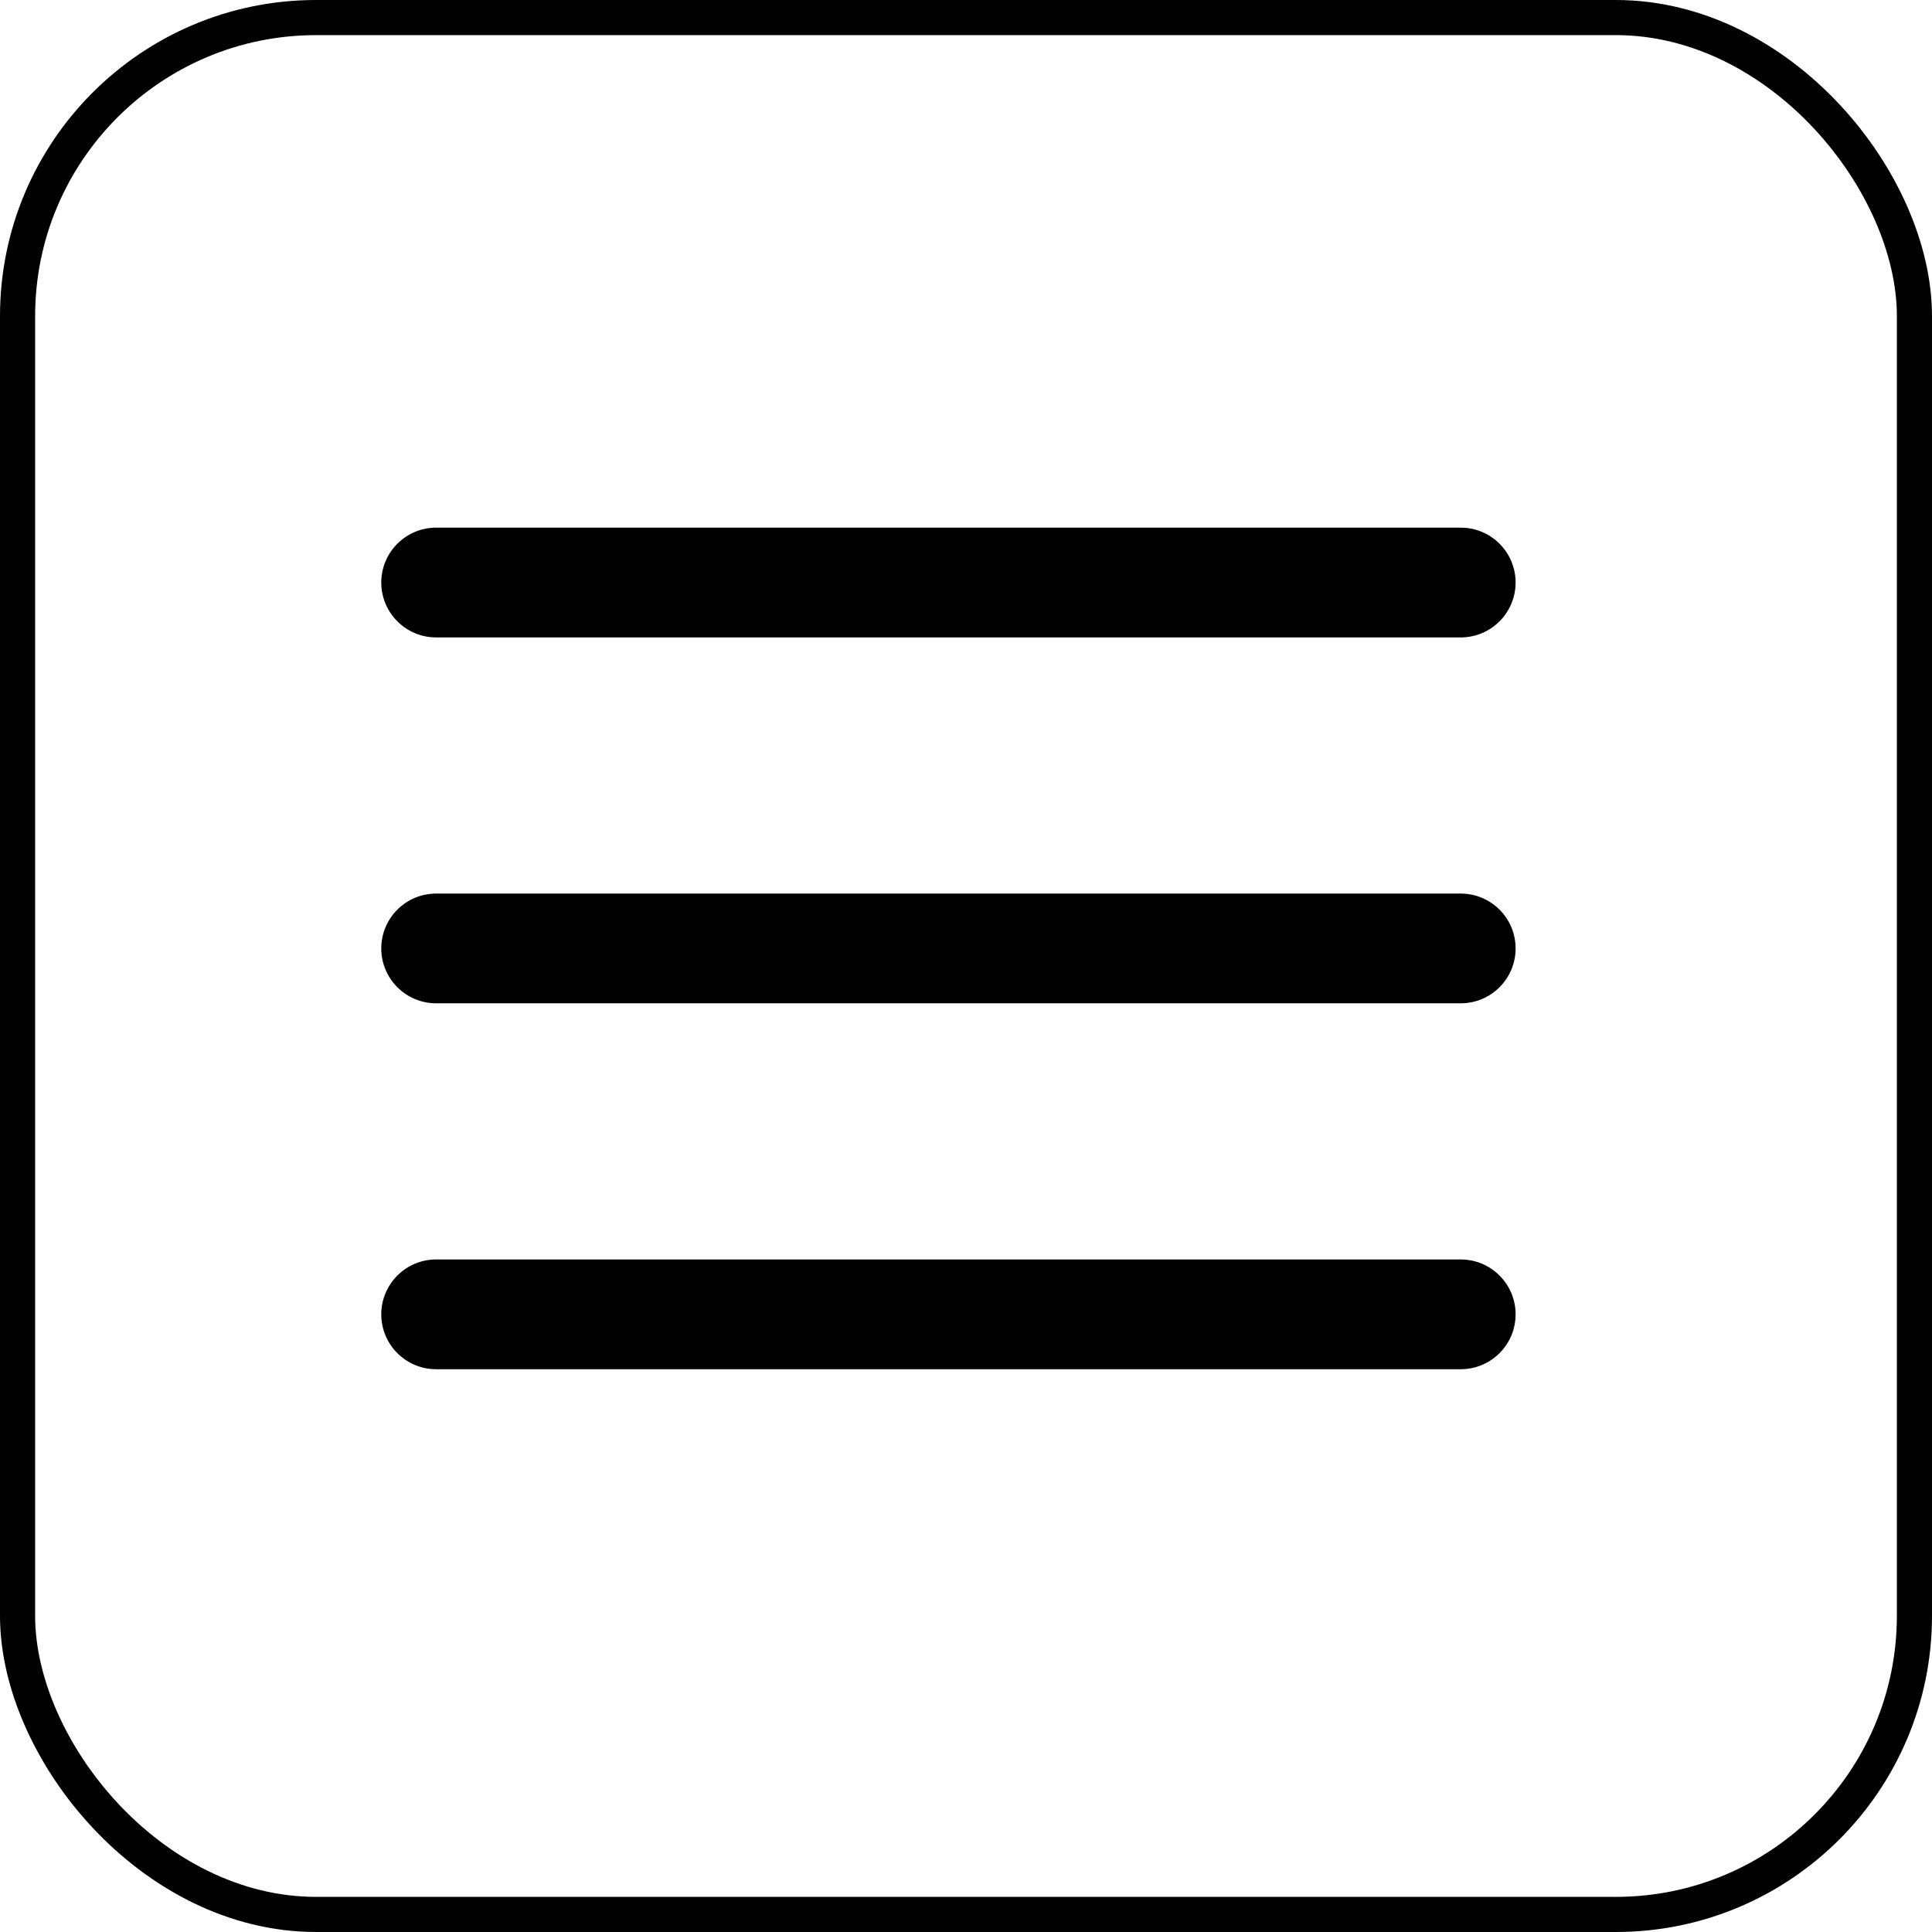 <svg width="55" height="55" viewBox="0 0 55 55" fill="none" xmlns="http://www.w3.org/2000/svg">
<path fill-rule="evenodd" clip-rule="evenodd" d="M43.146 27C43.146 26.137 42.446 25.438 41.583 25.438H12.417C11.554 25.438 10.854 26.137 10.854 27C10.854 27.863 11.554 28.562 12.417 28.562H41.583C42.446 28.562 43.146 27.863 43.146 27Z" fill="black"/>
<path fill-rule="evenodd" clip-rule="evenodd" d="M43.146 16.583C43.146 15.72 42.446 15.021 41.583 15.021H12.417C11.554 15.021 10.854 15.72 10.854 16.583C10.854 17.446 11.554 18.146 12.417 18.146H41.583C42.446 18.146 43.146 17.446 43.146 16.583Z" fill="black"/>
<path fill-rule="evenodd" clip-rule="evenodd" d="M43.146 37.417C43.146 36.554 42.446 35.854 41.583 35.854H12.417C11.554 35.854 10.854 36.554 10.854 37.417C10.854 38.28 11.554 38.979 12.417 38.979H41.583C42.446 38.979 43.146 38.28 43.146 37.417Z" fill="black"/>
<rect x="0.5" y="0.5" width="54" height="54" rx="8.5" stroke="black"/>
</svg>
